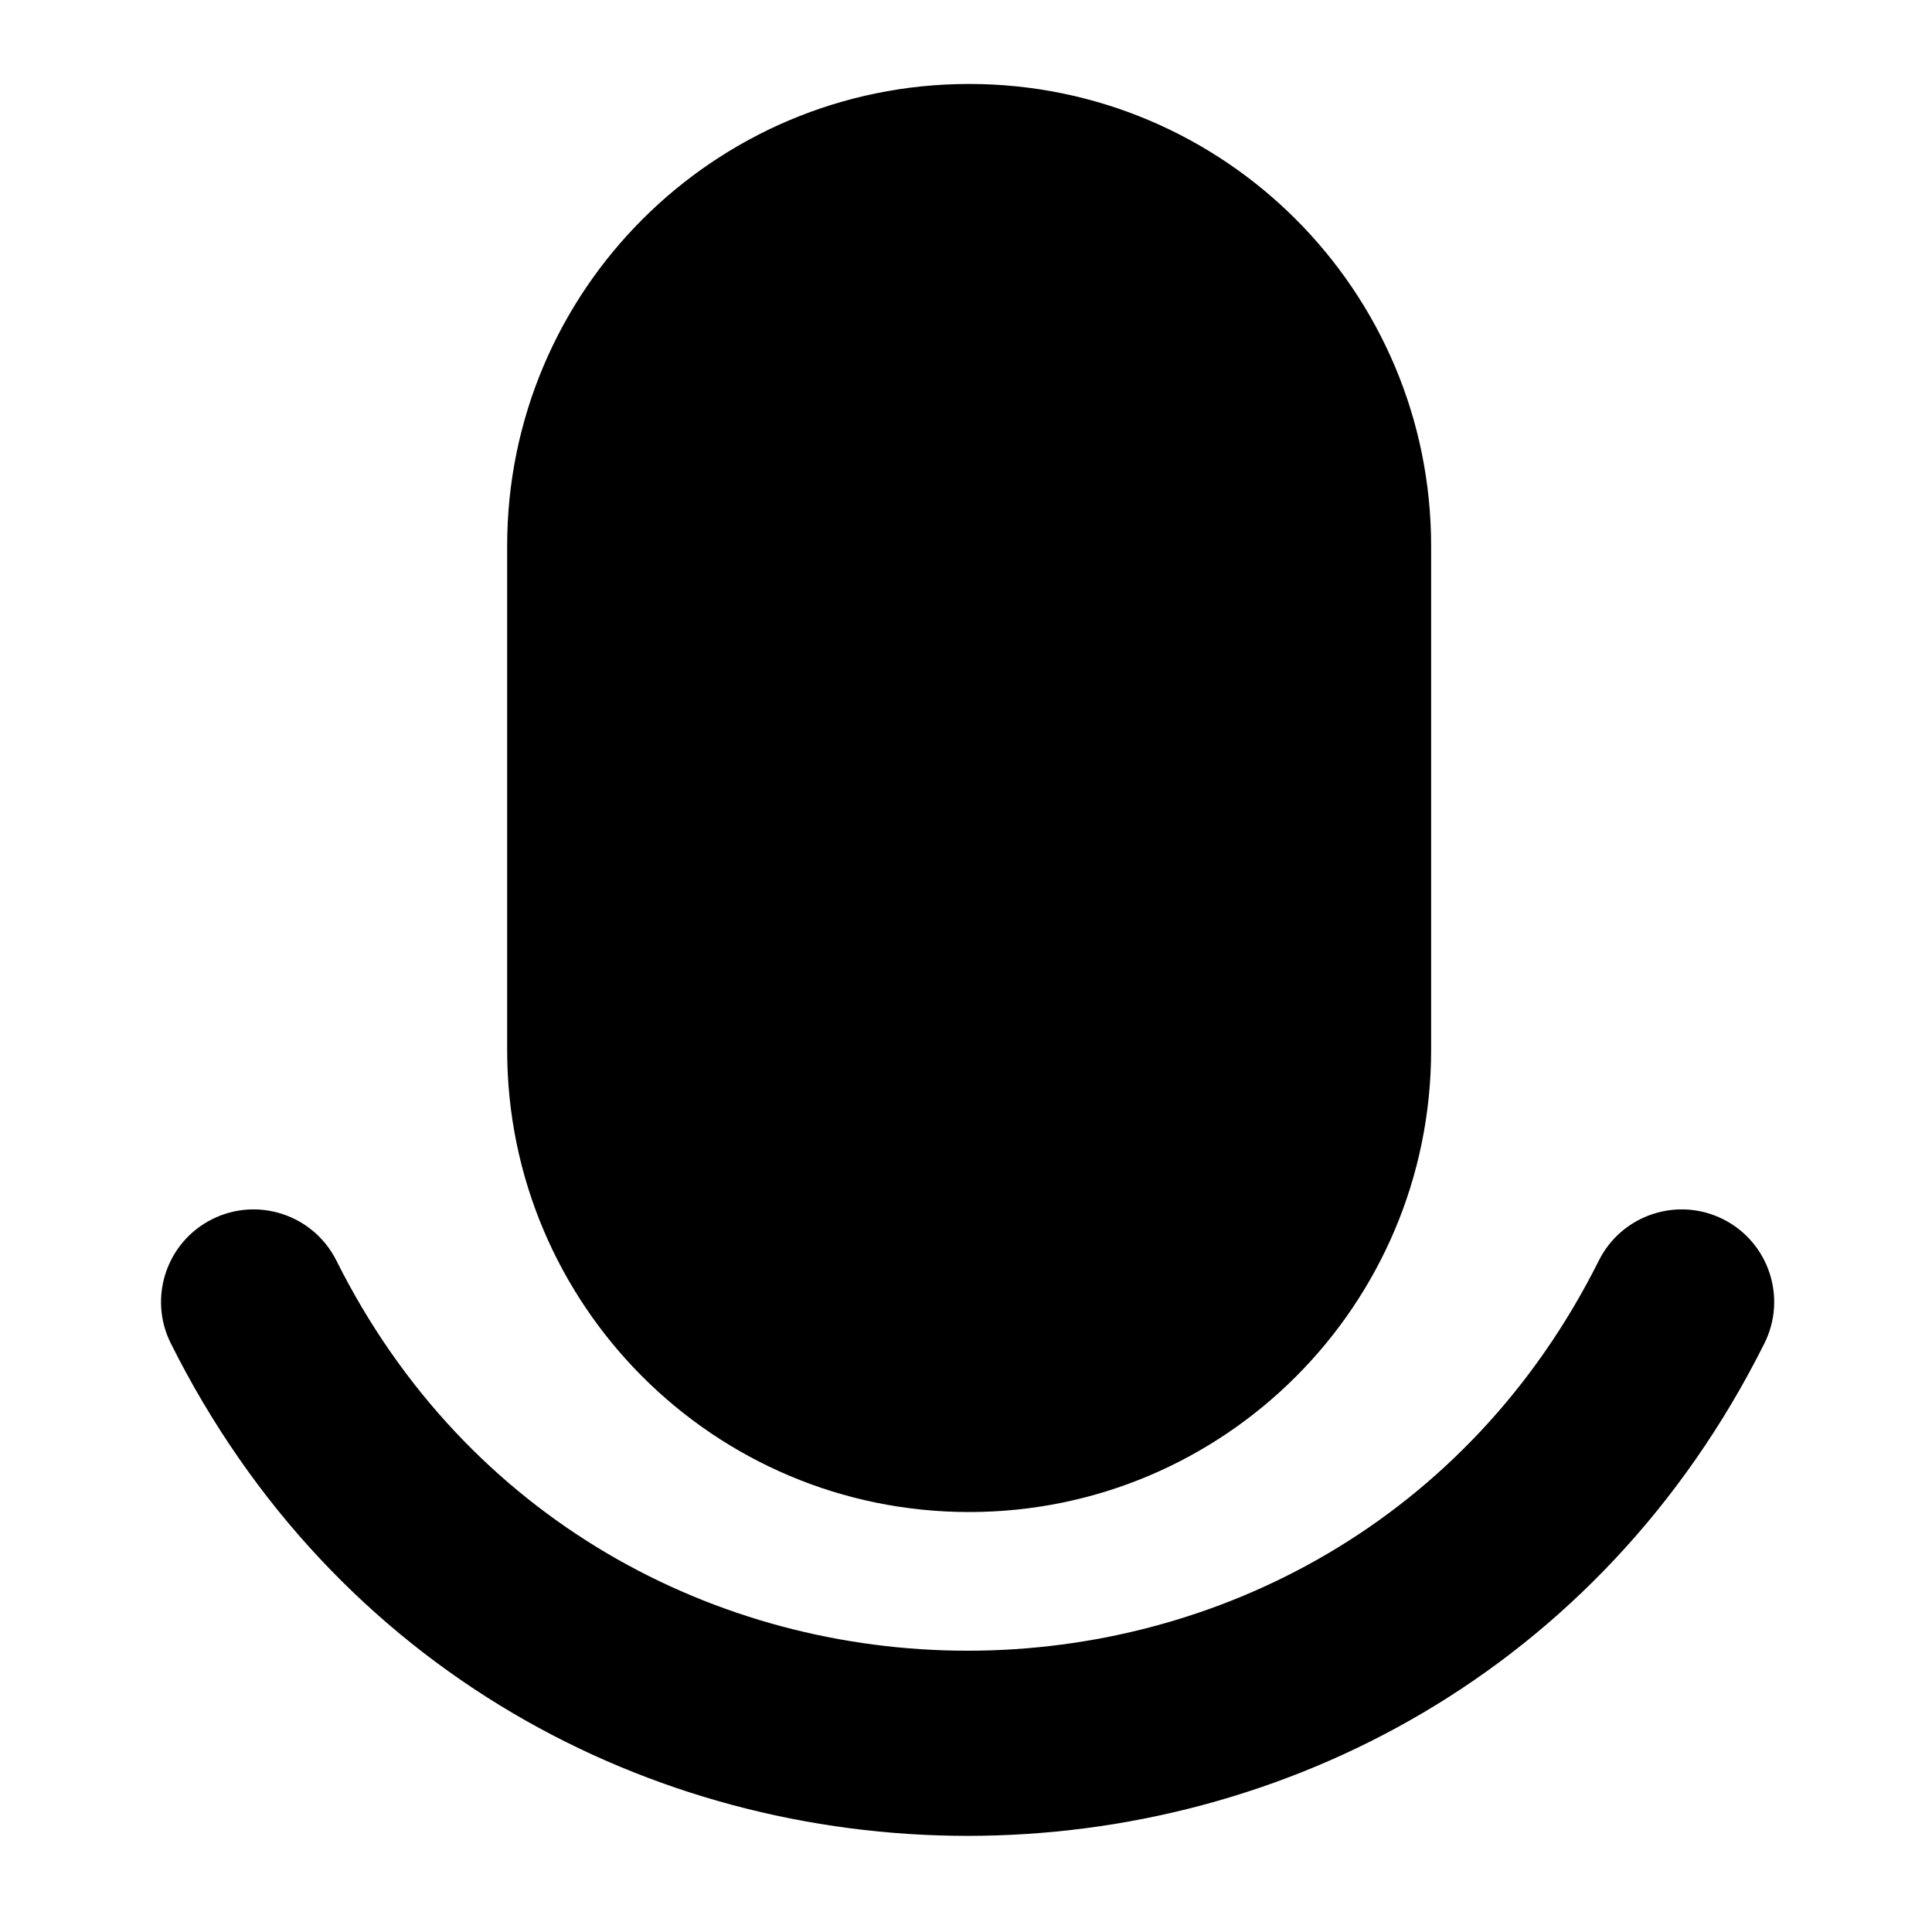 <svg width="24" height="24" viewBox="0 0 24 24" fill="none" xmlns="http://www.w3.org/2000/svg">
<path fill-rule="evenodd" clip-rule="evenodd" d="M12.039 1.043C8.869 1.043 6.3 3.613 6.3 6.783V13.043C6.3 16.213 8.869 18.783 12.039 18.783C15.209 18.783 17.778 16.213 17.778 13.043V6.783C17.778 3.613 15.209 1.043 12.039 1.043ZM4.179 15.66C3.895 15.092 3.204 14.861 2.636 15.145C2.068 15.429 1.838 16.12 2.122 16.688C6.2 24.845 17.84 24.845 21.918 16.688C22.202 16.12 21.972 15.429 21.404 15.145C20.836 14.861 20.145 15.092 19.861 15.66C16.63 22.121 7.41 22.121 4.179 15.66Z" fill="currentColor"/>
</svg>
